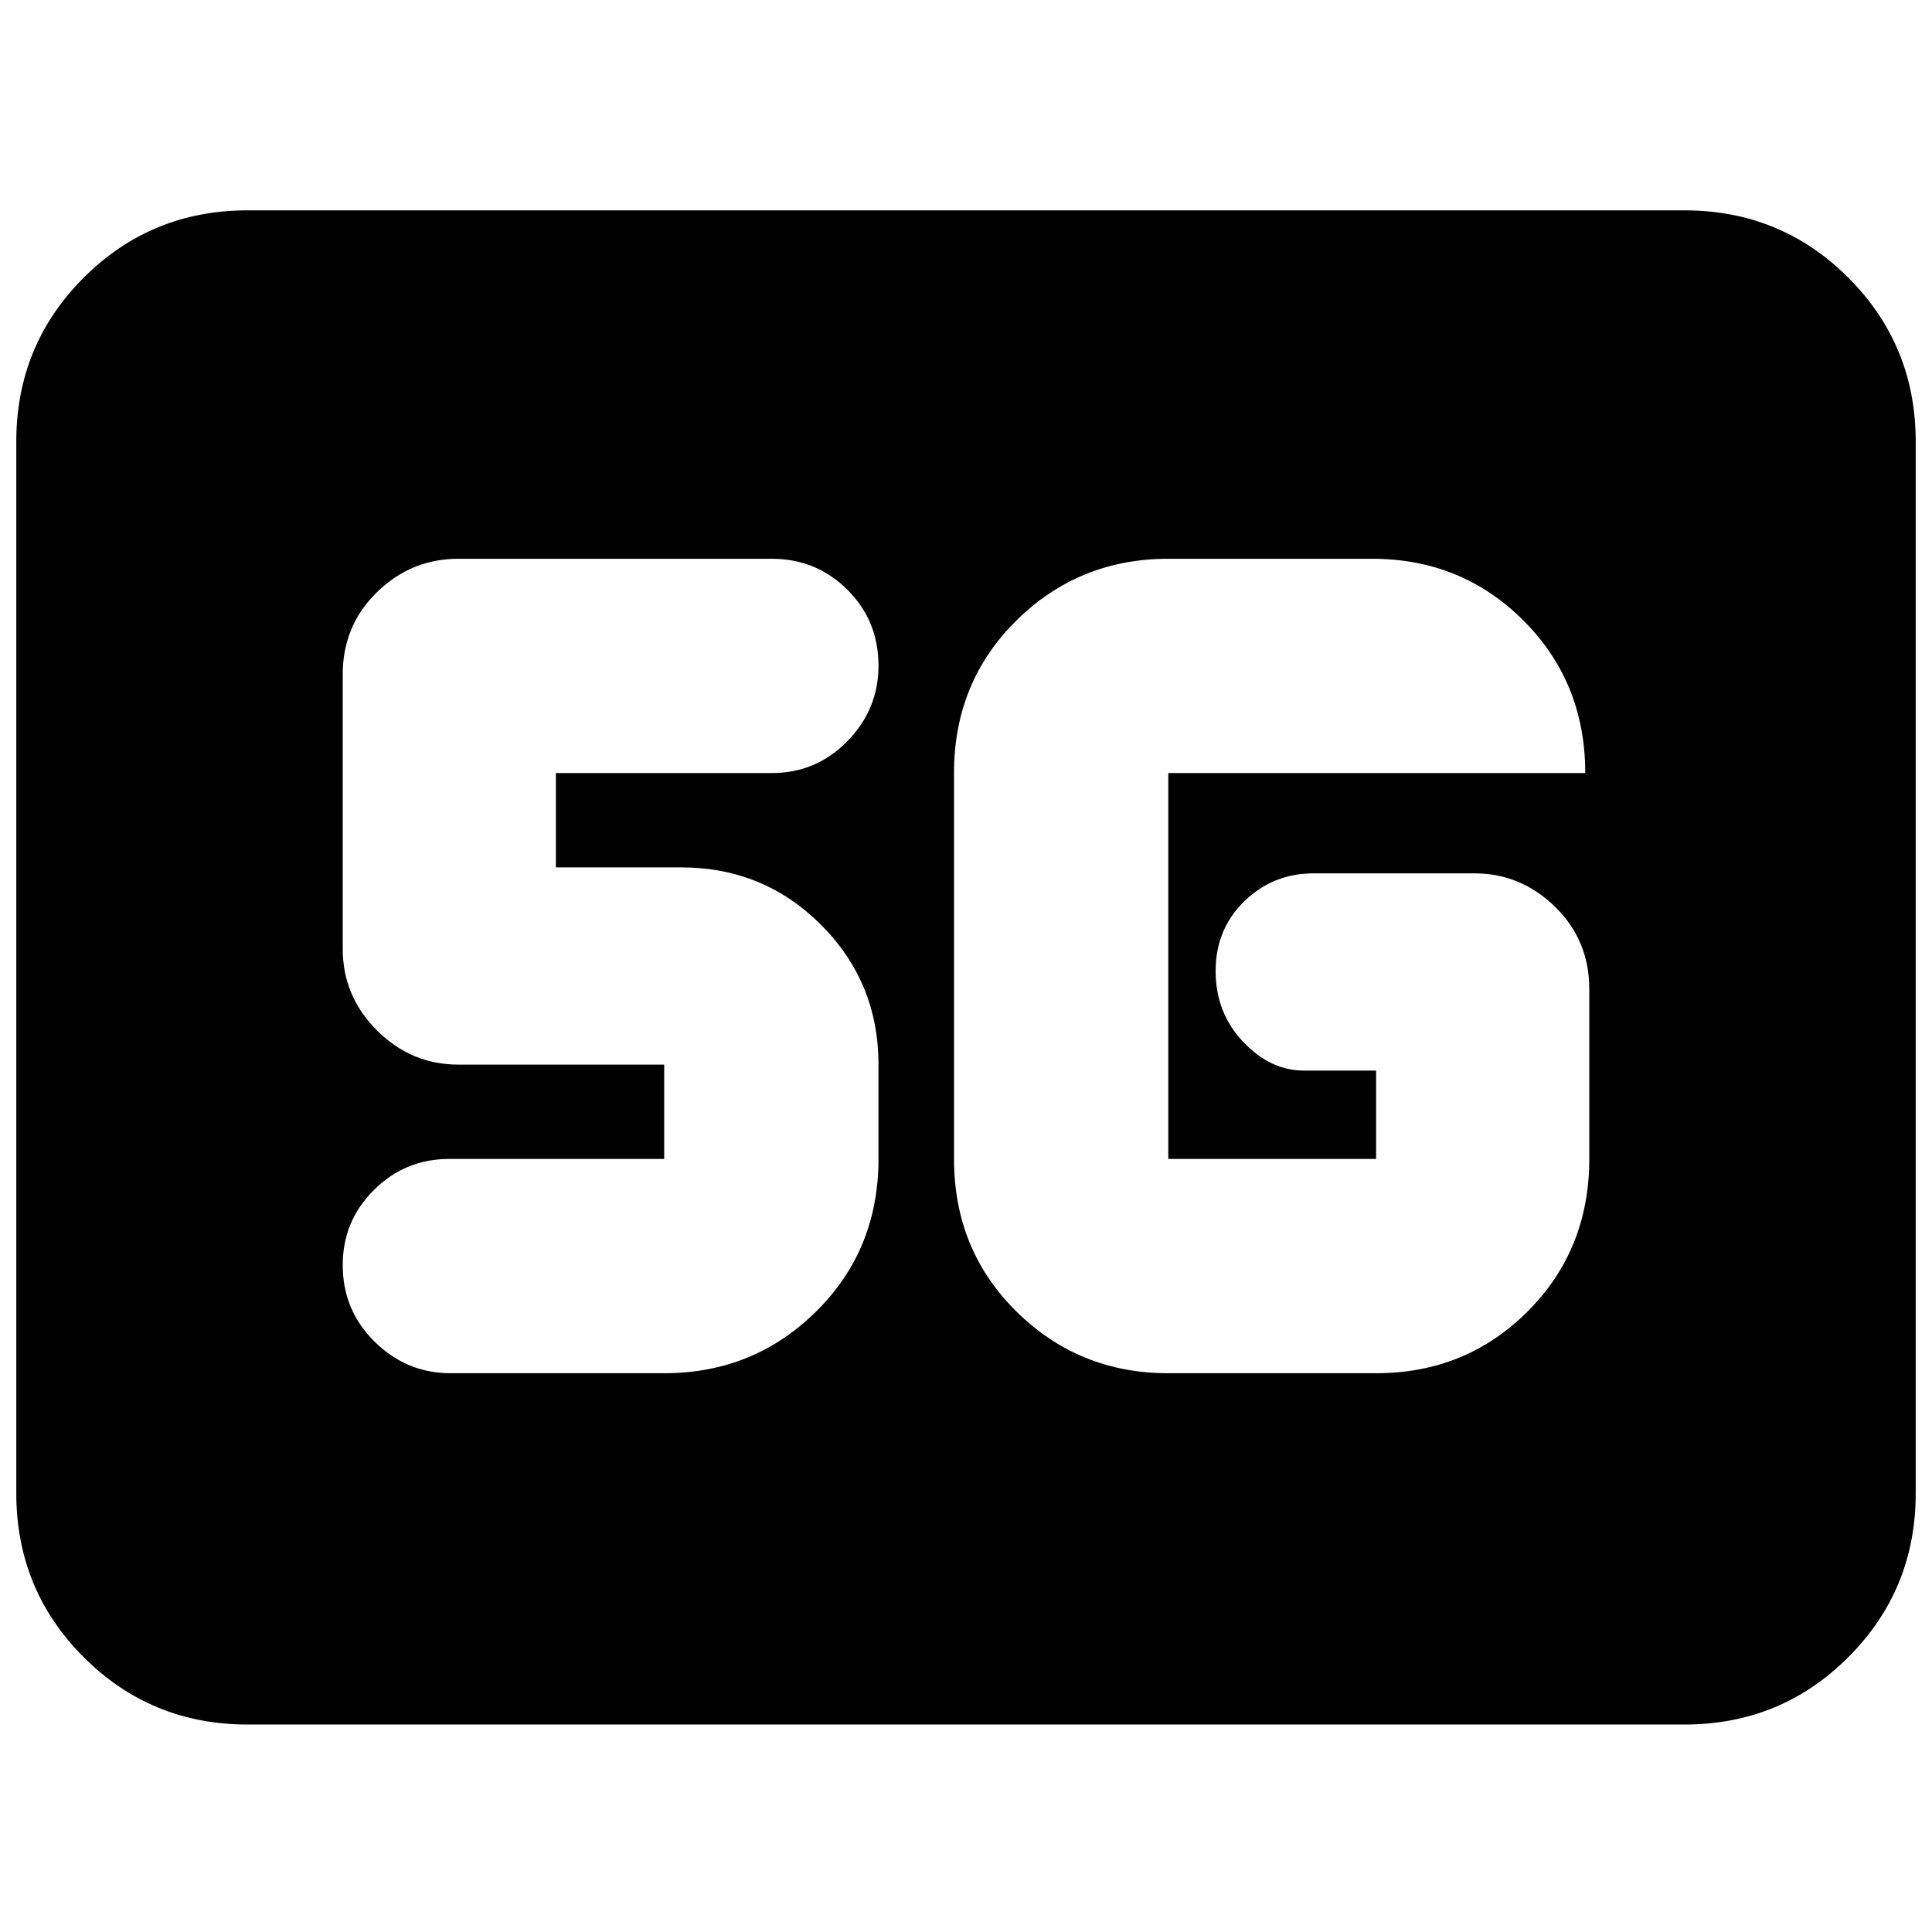 <svg xmlns="http://www.w3.org/2000/svg" height="20" viewBox="0 -960 960 960" width="20"><path d="M123.04-103.09q-48 0-81.47-33.48-33.48-33.47-33.48-81.47v-522.48q0-48 33.48-81.48 33.47-33.48 81.47-33.48h713.92q48 0 81.47 33.48 33.48 33.48 33.48 81.48v522.48q0 48-33.48 81.47-33.47 33.48-81.47 33.48H123.04Zm457.48-174.56h103.26q44.53 0 75.22-30.64 30.7-30.64 30.7-75.84v-84.43q0-24.26-17.01-40.87-17.01-16.61-40.07-16.61h-79.8q-20.3 0-34.54 13.89-14.24 13.89-14.24 34.61t13.57 35.11q13.57 14.39 30.17 14.39h36v43.91H580.52v-191.74H787.7q0-45.09-30.7-75.78-30.69-30.7-75.22-30.7H580.52q-44.4 0-75.44 30.64t-31.04 75.84v191.74q0 45.2 31.04 75.84t75.44 30.64Zm-250.48 0q44.41 0 75.45-30.64 31.03-30.64 31.03-75.84V-431q0-40.91-28.54-69.45Q379.43-529 338.52-529h-62.3v-46.87h107.35q21.98 0 37.46-15.81 15.49-15.82 15.49-37.5 0-22.47-15.49-37.82-15.48-15.35-37.46-15.35H227.78q-23.46 0-40.47 16.61-17.01 16.61-17.01 40.87v136.39q0 23.47 17.01 40.47Q204.32-431 227.78-431h102.26v46.87H223.26q-21.98 0-37.47 15.43-15.49 15.42-15.49 37.32 0 22.47 15.88 38.1 15.88 15.63 37.65 15.63h106.21Z"/></svg>